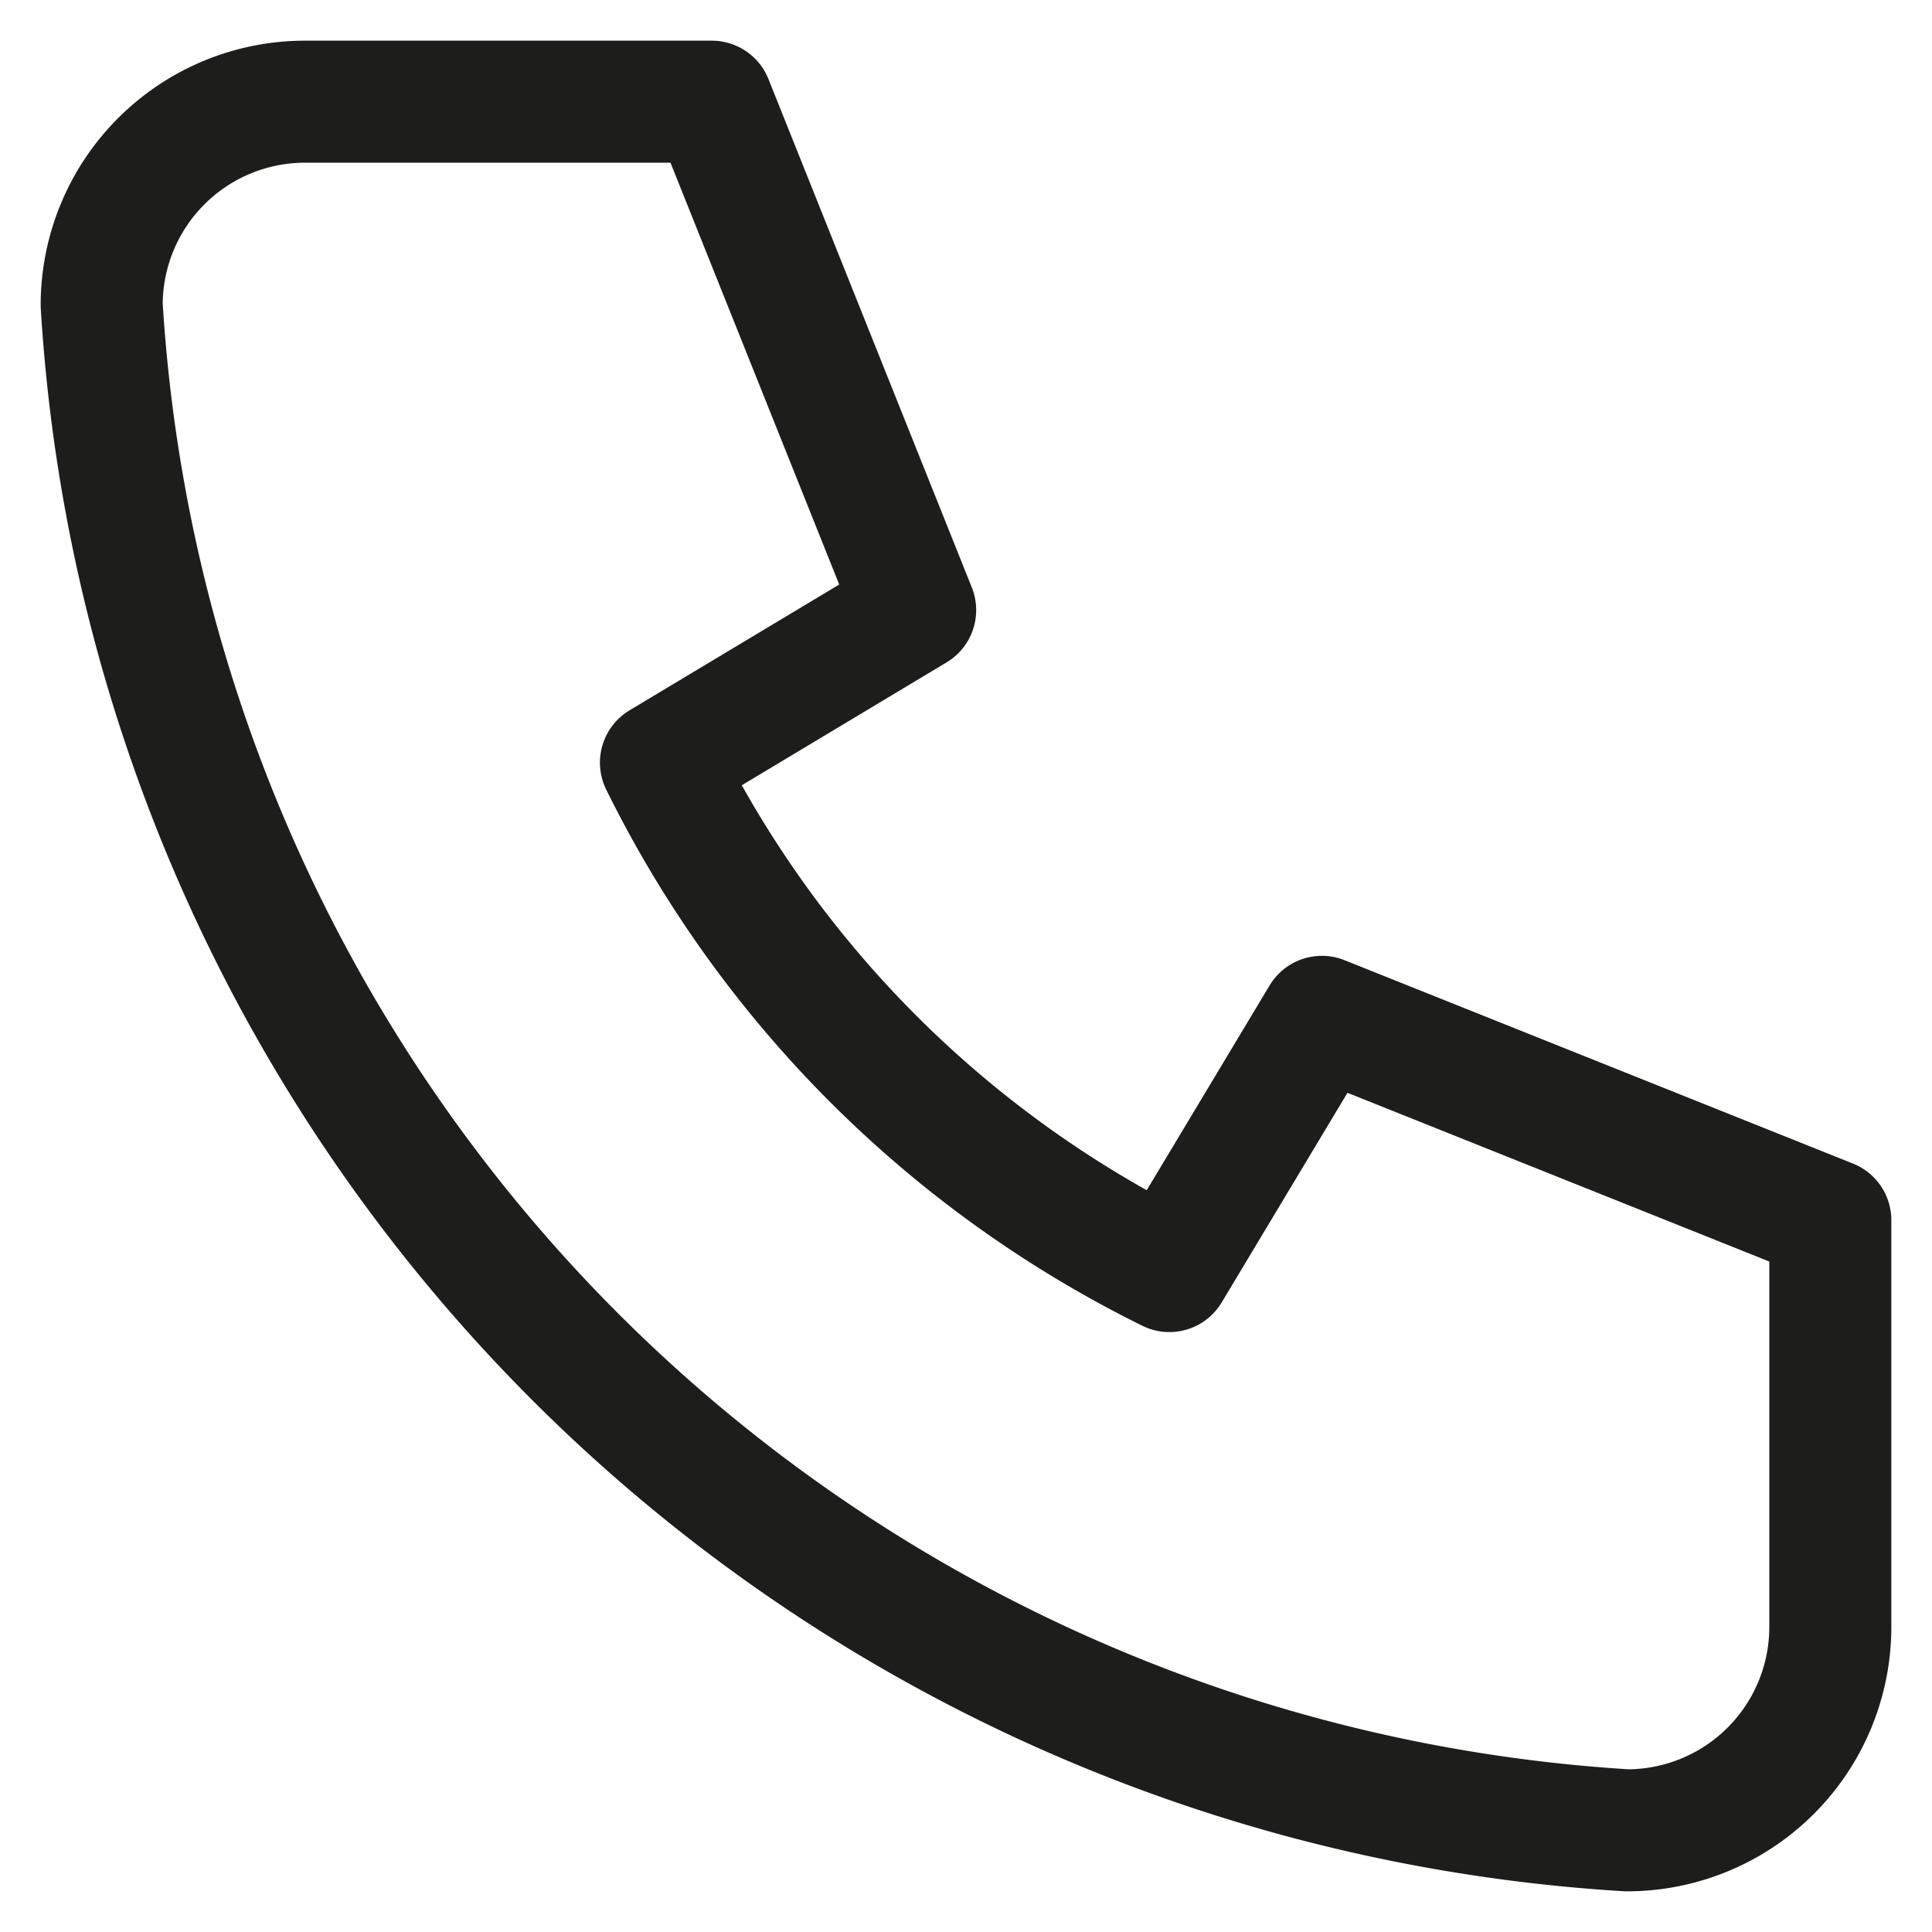 <svg width="19" height="19" fill="none" xmlns="http://www.w3.org/2000/svg"><path d="M3 1h4l2 5-2.5 1.5a11 11 0 005 5L13 10l5 2v4a2 2 0 01-2 2A16 16 0 011 3a2 2 0 012-2z" stroke="#1D1D1B" stroke-width="1.2" stroke-linecap="round" stroke-linejoin="round"/></svg>